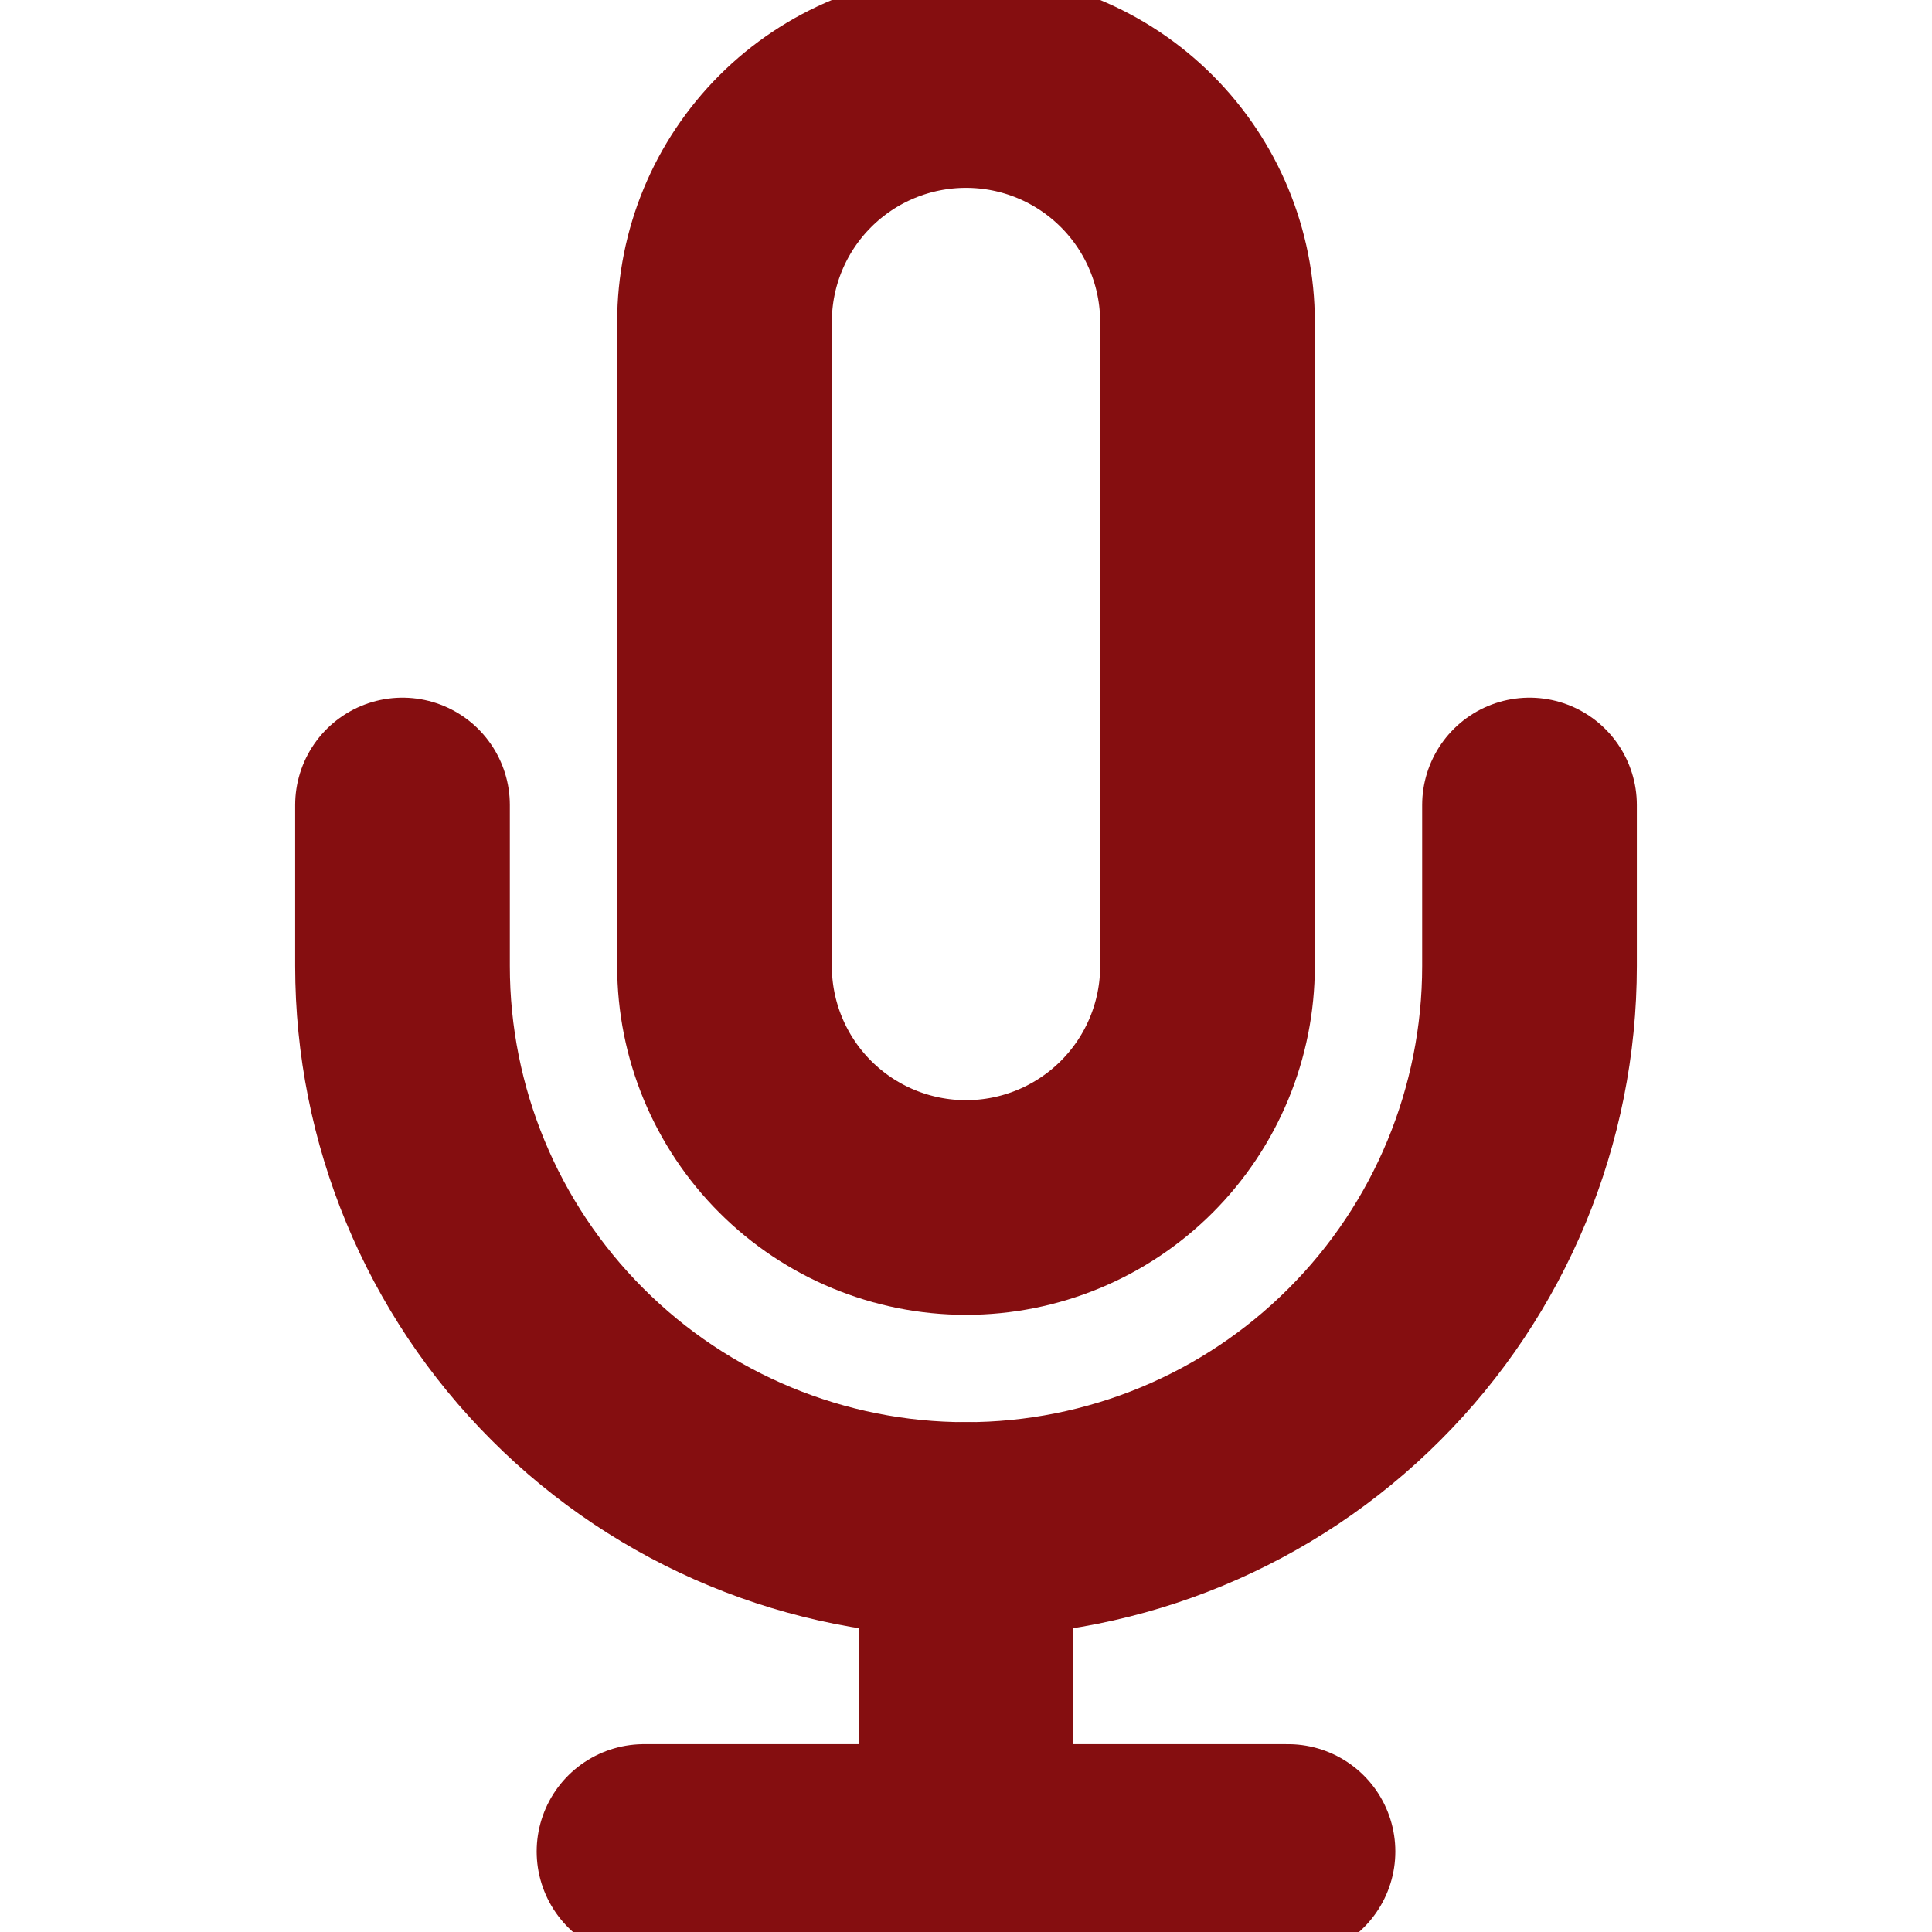 <svg width="18" height="18" viewBox="0 0 18 18" fill="none" xmlns="http://www.w3.org/2000/svg">
<g clip-path="url(#clip0_2_10408)">
<path d="M9 0.75C8.403 0.75 7.831 0.987 7.409 1.409C6.987 1.831 6.75 2.403 6.75 3V9C6.75 9.597 6.987 10.169 7.409 10.591C7.831 11.013 8.403 11.25 9 11.25C9.597 11.25 10.169 11.013 10.591 10.591C11.013 10.169 11.25 9.597 11.25 9V3C11.25 2.403 11.013 1.831 10.591 1.409C10.169 0.987 9.597 0.75 9 0.75V0.75Z" stroke="#850E10" stroke-width="2" stroke-linecap="round" stroke-linejoin="round"/>
<path d="M14.25 7.5V9C14.25 10.392 13.697 11.728 12.712 12.712C11.728 13.697 10.392 14.25 9 14.25C7.608 14.25 6.272 13.697 5.288 12.712C4.303 11.728 3.75 10.392 3.75 9V7.5" stroke="#850E10" stroke-width="2" stroke-linecap="round" stroke-linejoin="round"/>
<path d="M9 14.25V17.25" stroke="#850E10" stroke-width="2" stroke-linecap="round" stroke-linejoin="round"/>
<path d="M6 17.25H12" stroke="#850E10" stroke-width="2" stroke-linecap="round" stroke-linejoin="round"/>
</g>
<defs>
<clipPath id="clip0_2_10408">
<rect width="18" height="18" fill="white"/>
</clipPath>
</defs>
</svg>

